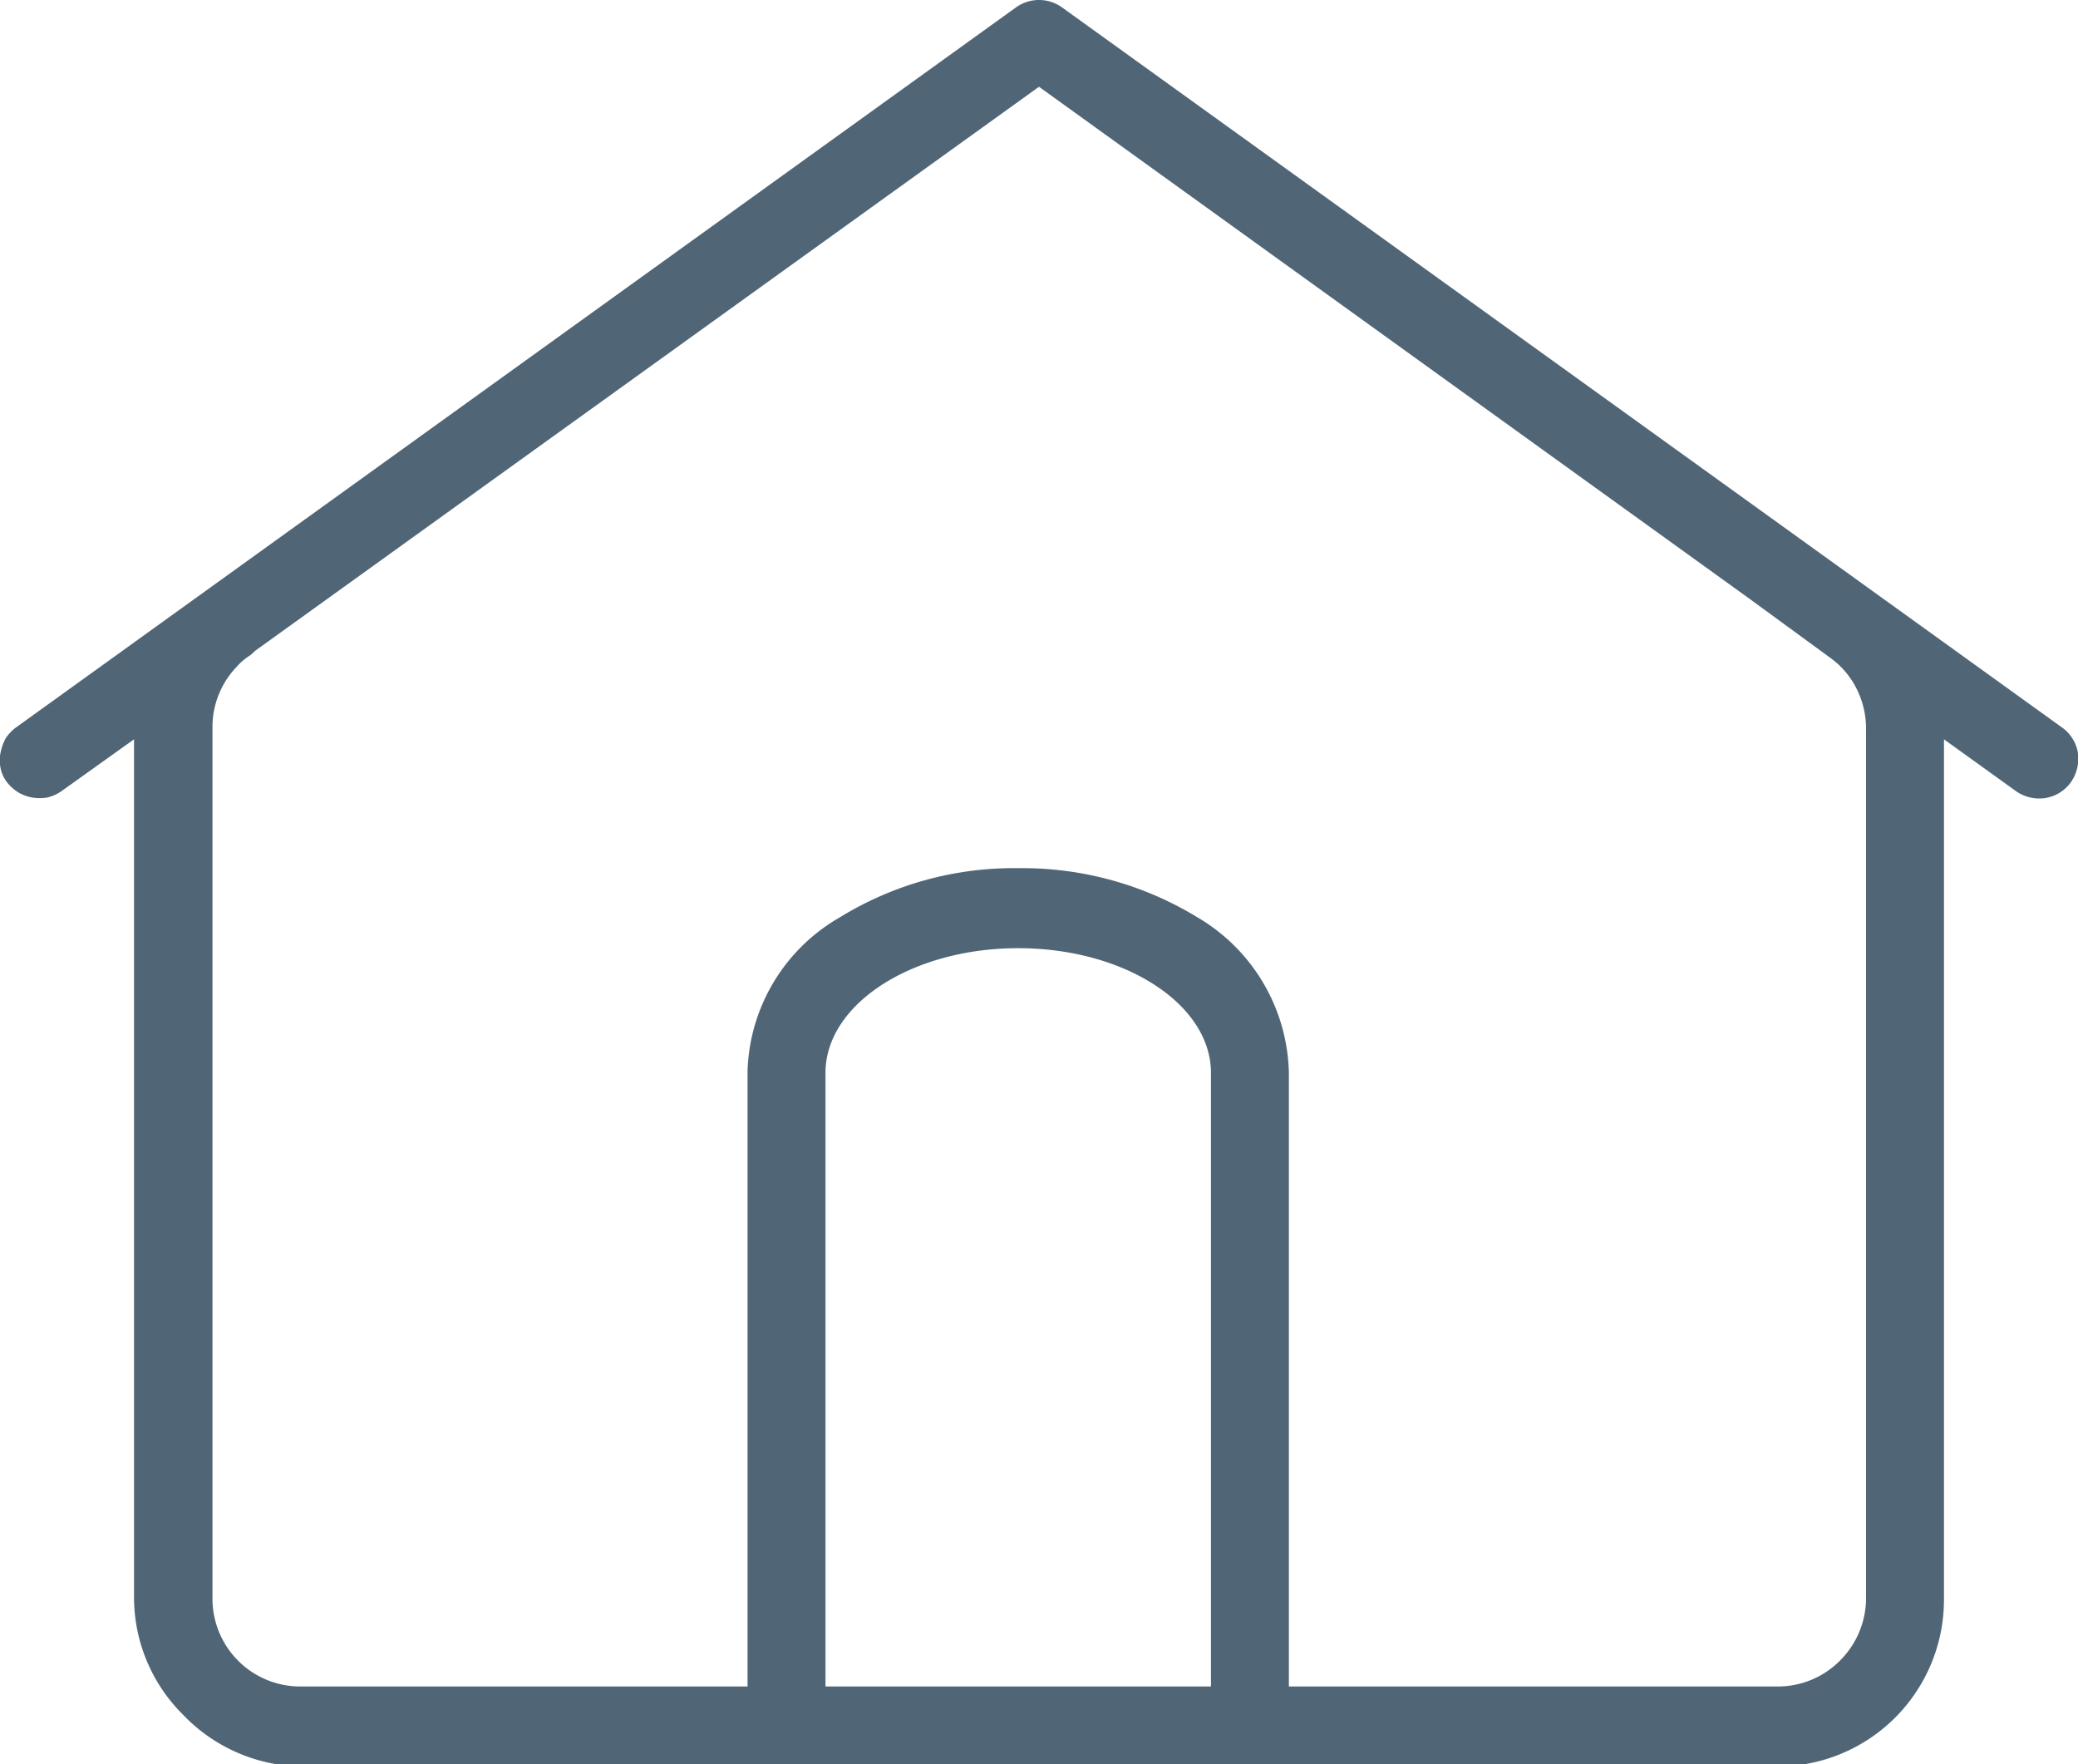 <svg xmlns="http://www.w3.org/2000/svg" viewBox="0 0 40 33.96"><defs><style>.a{fill:#506677;}</style></defs><title>home</title><path class="a" d="M39.69,14,20.44.14a.76.76,0,0,0-.88,0L.31,14a.8.8,0,0,0-.2.21.94.94,0,0,0-.1.28.71.71,0,0,0,0,.29.66.66,0,0,0,.12.27.85.85,0,0,0,.22.2.79.79,0,0,0,.27.1.93.93,0,0,0,.29,0,.83.83,0,0,0,.27-.12l1.4-1V30.76A3.18,3.18,0,0,0,3.52,33,3.22,3.22,0,0,0,5.79,34H34.22a3.21,3.21,0,0,0,3.2-3.2V14.23l1.39,1a.78.78,0,0,0,.56.13.75.75,0,0,0,.49-.3A.8.8,0,0,0,40,14.5.75.75,0,0,0,39.69,14ZM23.31,32.46H15.89V20.65c0-1.32,1.66-2.4,3.71-2.4s3.71,1.08,3.71,2.4Zm11.92-19.8a1.64,1.64,0,0,1,.51.6,1.71,1.71,0,0,1,.18.77V30.76a1.7,1.7,0,0,1-.5,1.2,1.68,1.68,0,0,1-1.2.5H24.81V20.65a3.56,3.56,0,0,0-1.77-3,6.46,6.46,0,0,0-3.44-.94,6.38,6.38,0,0,0-3.44.95,3.53,3.53,0,0,0-1.77,2.95V32.46H5.79a1.69,1.69,0,0,1-1.7-1.7V14a1.67,1.67,0,0,1,.46-1.16,1.18,1.18,0,0,1,.27-.23l.1-.09L20,1.67l13.67,9.85Z"/></svg>